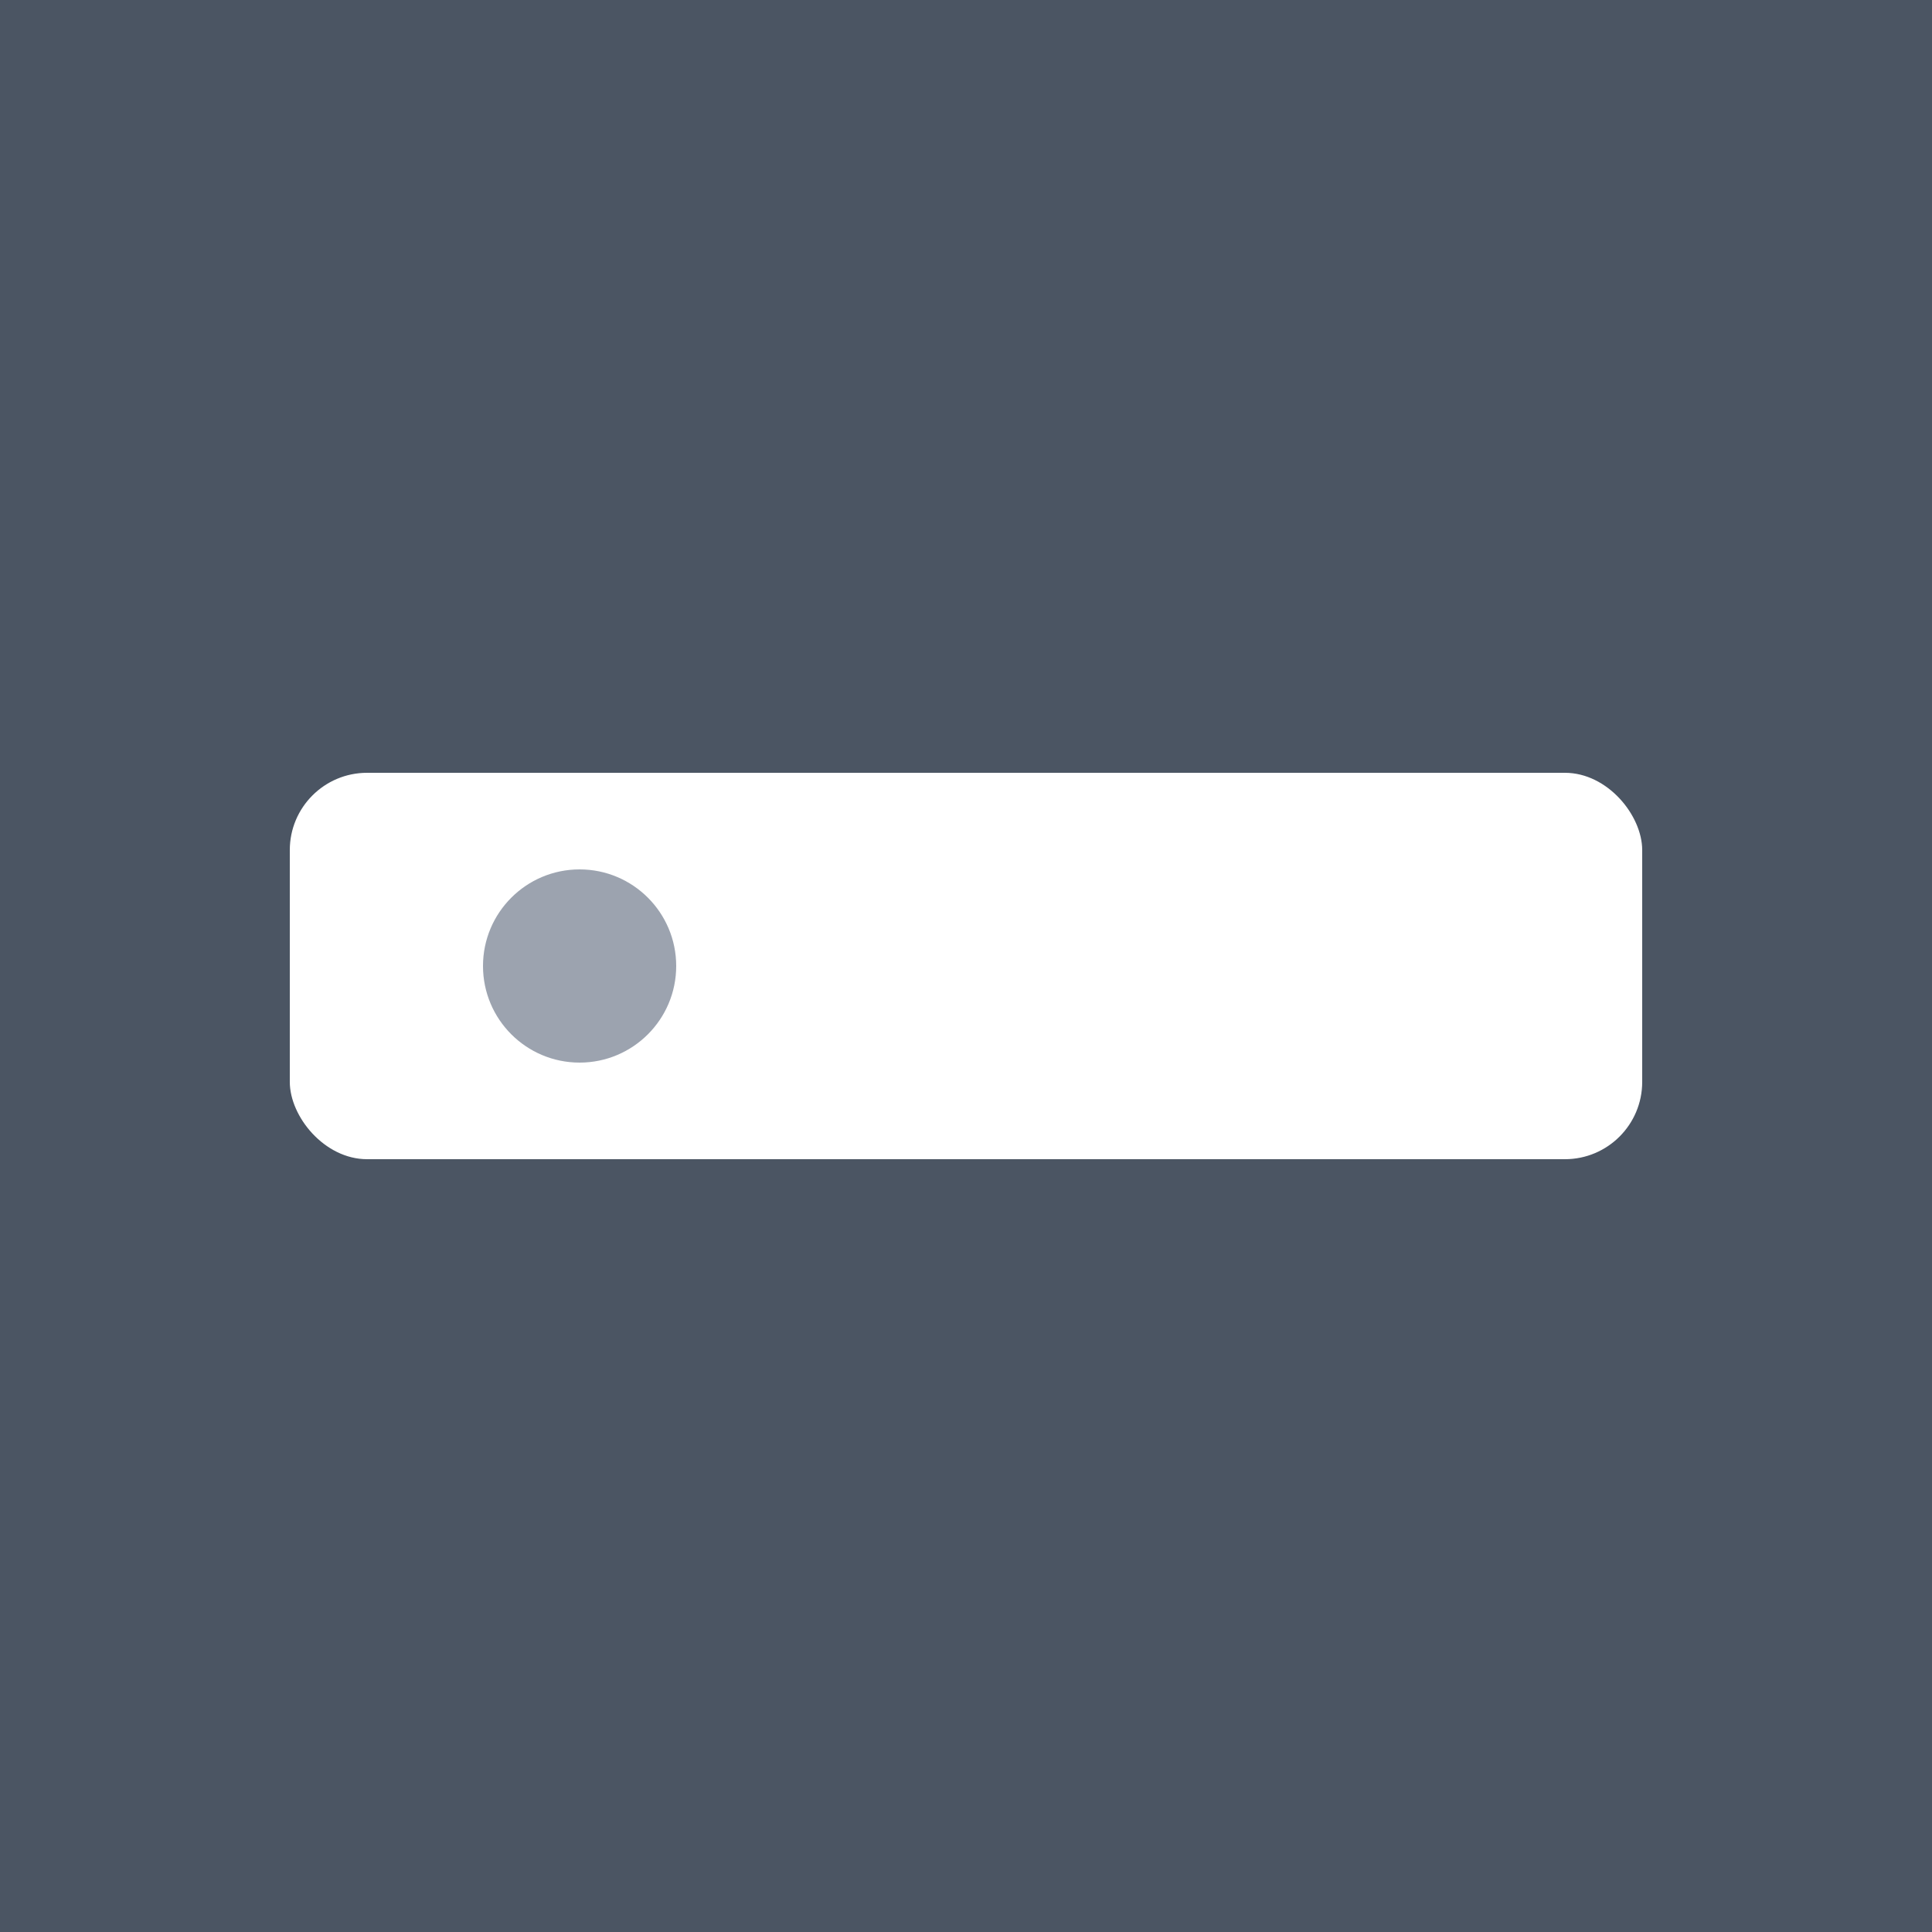 <svg xmlns="http://www.w3.org/2000/svg" viewBox="0 0 100 100">
  <rect width="100" height="100" fill="#4b5563"/>
  <rect x="15" y="40" width="70" height="20" rx="4" fill="#ffffff"/>
  <circle cx="30" cy="50" r="5" fill="#9ca3af"/>
</svg>
